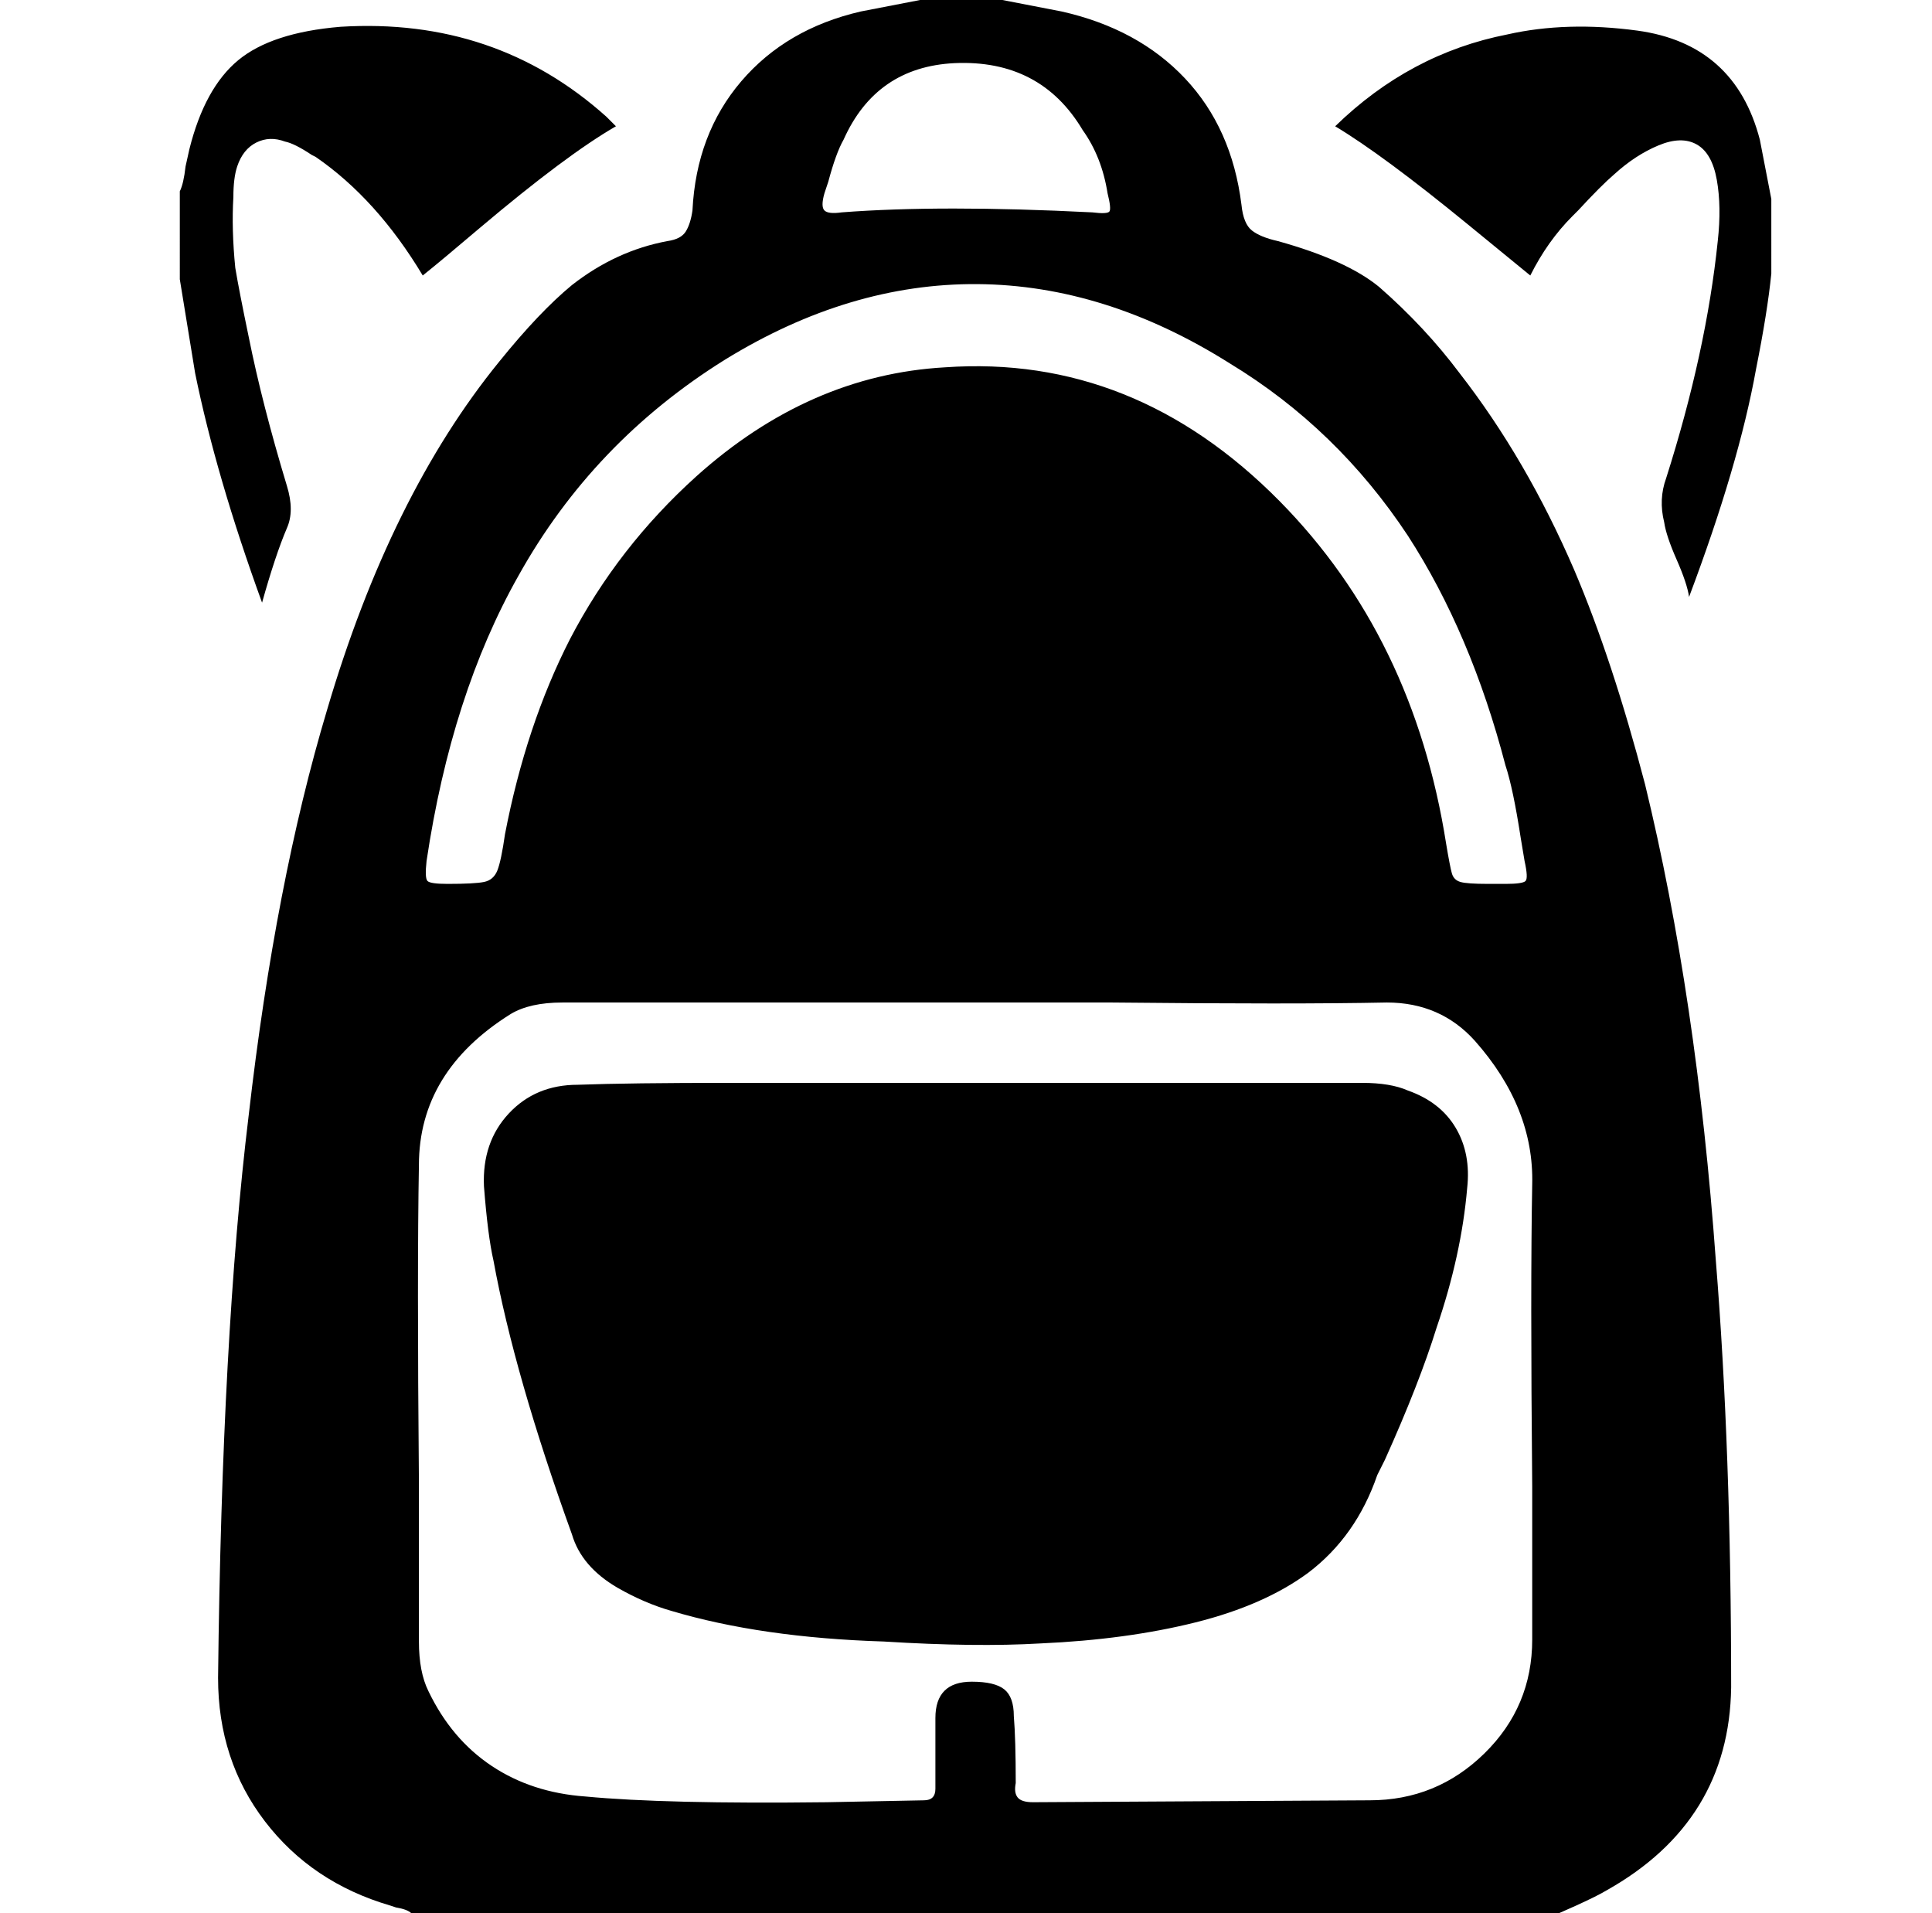 <svg xmlns="http://www.w3.org/2000/svg" viewBox="-10 0 1010 1000"><path d="M471 0h43l31 6q40 9 64.5 35t29.5 66q1 10 5.5 13.5T658 126q36 10 53 24 24 21 42 45 35 45 60 103 20 47 37 112 27 111 37 249 8 99 8 223-1 70-65 106-5 3-16 8l-9 4H205q-2-2-8-3l-3-1q-41-12-65.5-44T104 877q2-179 16-294 14-122 41-212 33-112 90-182 21-26 38-40 23-18 50-23 7-1 9.5-5t3.5-11q2-40 25.5-67.5T440 6zm28 524H284q-17 0-27 6-48 30-48 79-1 55 0 166v83q0 16 5 26 12 25 33 39t49 16q42 4 126 3l51-1q6 0 6-6v-37q0-19 19-19 12 0 17 4t5 14q1 12 1 35-1 5 1 7.5t8 2.5l176-1q35 0 60-24.5t25-59.5v-80q-1-105 0-158 1-40-30-75-18-20-46-20-48 1-144 0zm269-62h9q9 0 10.5-1.5T787 450l-2-12q-4-26-8-38-18-69-51-120-37-56-93-90-65-41-132-41.5T369 188q-69 43-108 113-35 62-48 149-1 9 .5 10.5T224 462q14 0 19-1t7-6 4-19q11-57 34-102 25-48 66-85 59-53 130-57 99-7 175 70 70 71 87 179 2 12 3 15.5t4.5 4.5 14.5 1zM561 111q8 1 9-.5t-1-9.5q-3-19-13-33-22-37-67-35-41 2-58 40-4 7-8 22l-2 6q-2 7 0 9t9 1q52-4 131 0zM84 100q2-4 3-13l2-9q8-32 25.5-46.5T168 14q81-5 139 47l3 3 2 2q-26 15-71 53-20 17-30 25-24-40-56-62l-2-1q-9-6-14-7-8-3-15 .5T114 87q-2 6-2 16-1 17 1 37 2 12 7 36 7 35 20 78 4 13 0 22-6 14-13 39-24-66-35-120l-8-49zm832 43q-2 20-8 50-9 50-35 119-1-7-6.5-19.5T860 273q-3-12 1-23 21-66 27-124 2-18-.5-32T877 75.5t-20 .5-23 15q-7 6-19 19l-3 3q-13 13-22 31l-33-27q-44-36-69-51 39-38 90-48 31-7 68-2 51 7 64 57l6 31zM500 566h202q15 0 24 4 17 6 25 19.5t6 31.5q-3 35-16 73-9 29-27 69l-4 8q-11 32-36 51-23 17-59 26t-81 11q-34 2-82-1-64-2-111-16-14-4-28-12-19-11-24-28-30-83-41-143-3-13-5-39-1-23 13-38t36-15q27-1 80-1z"/></svg>